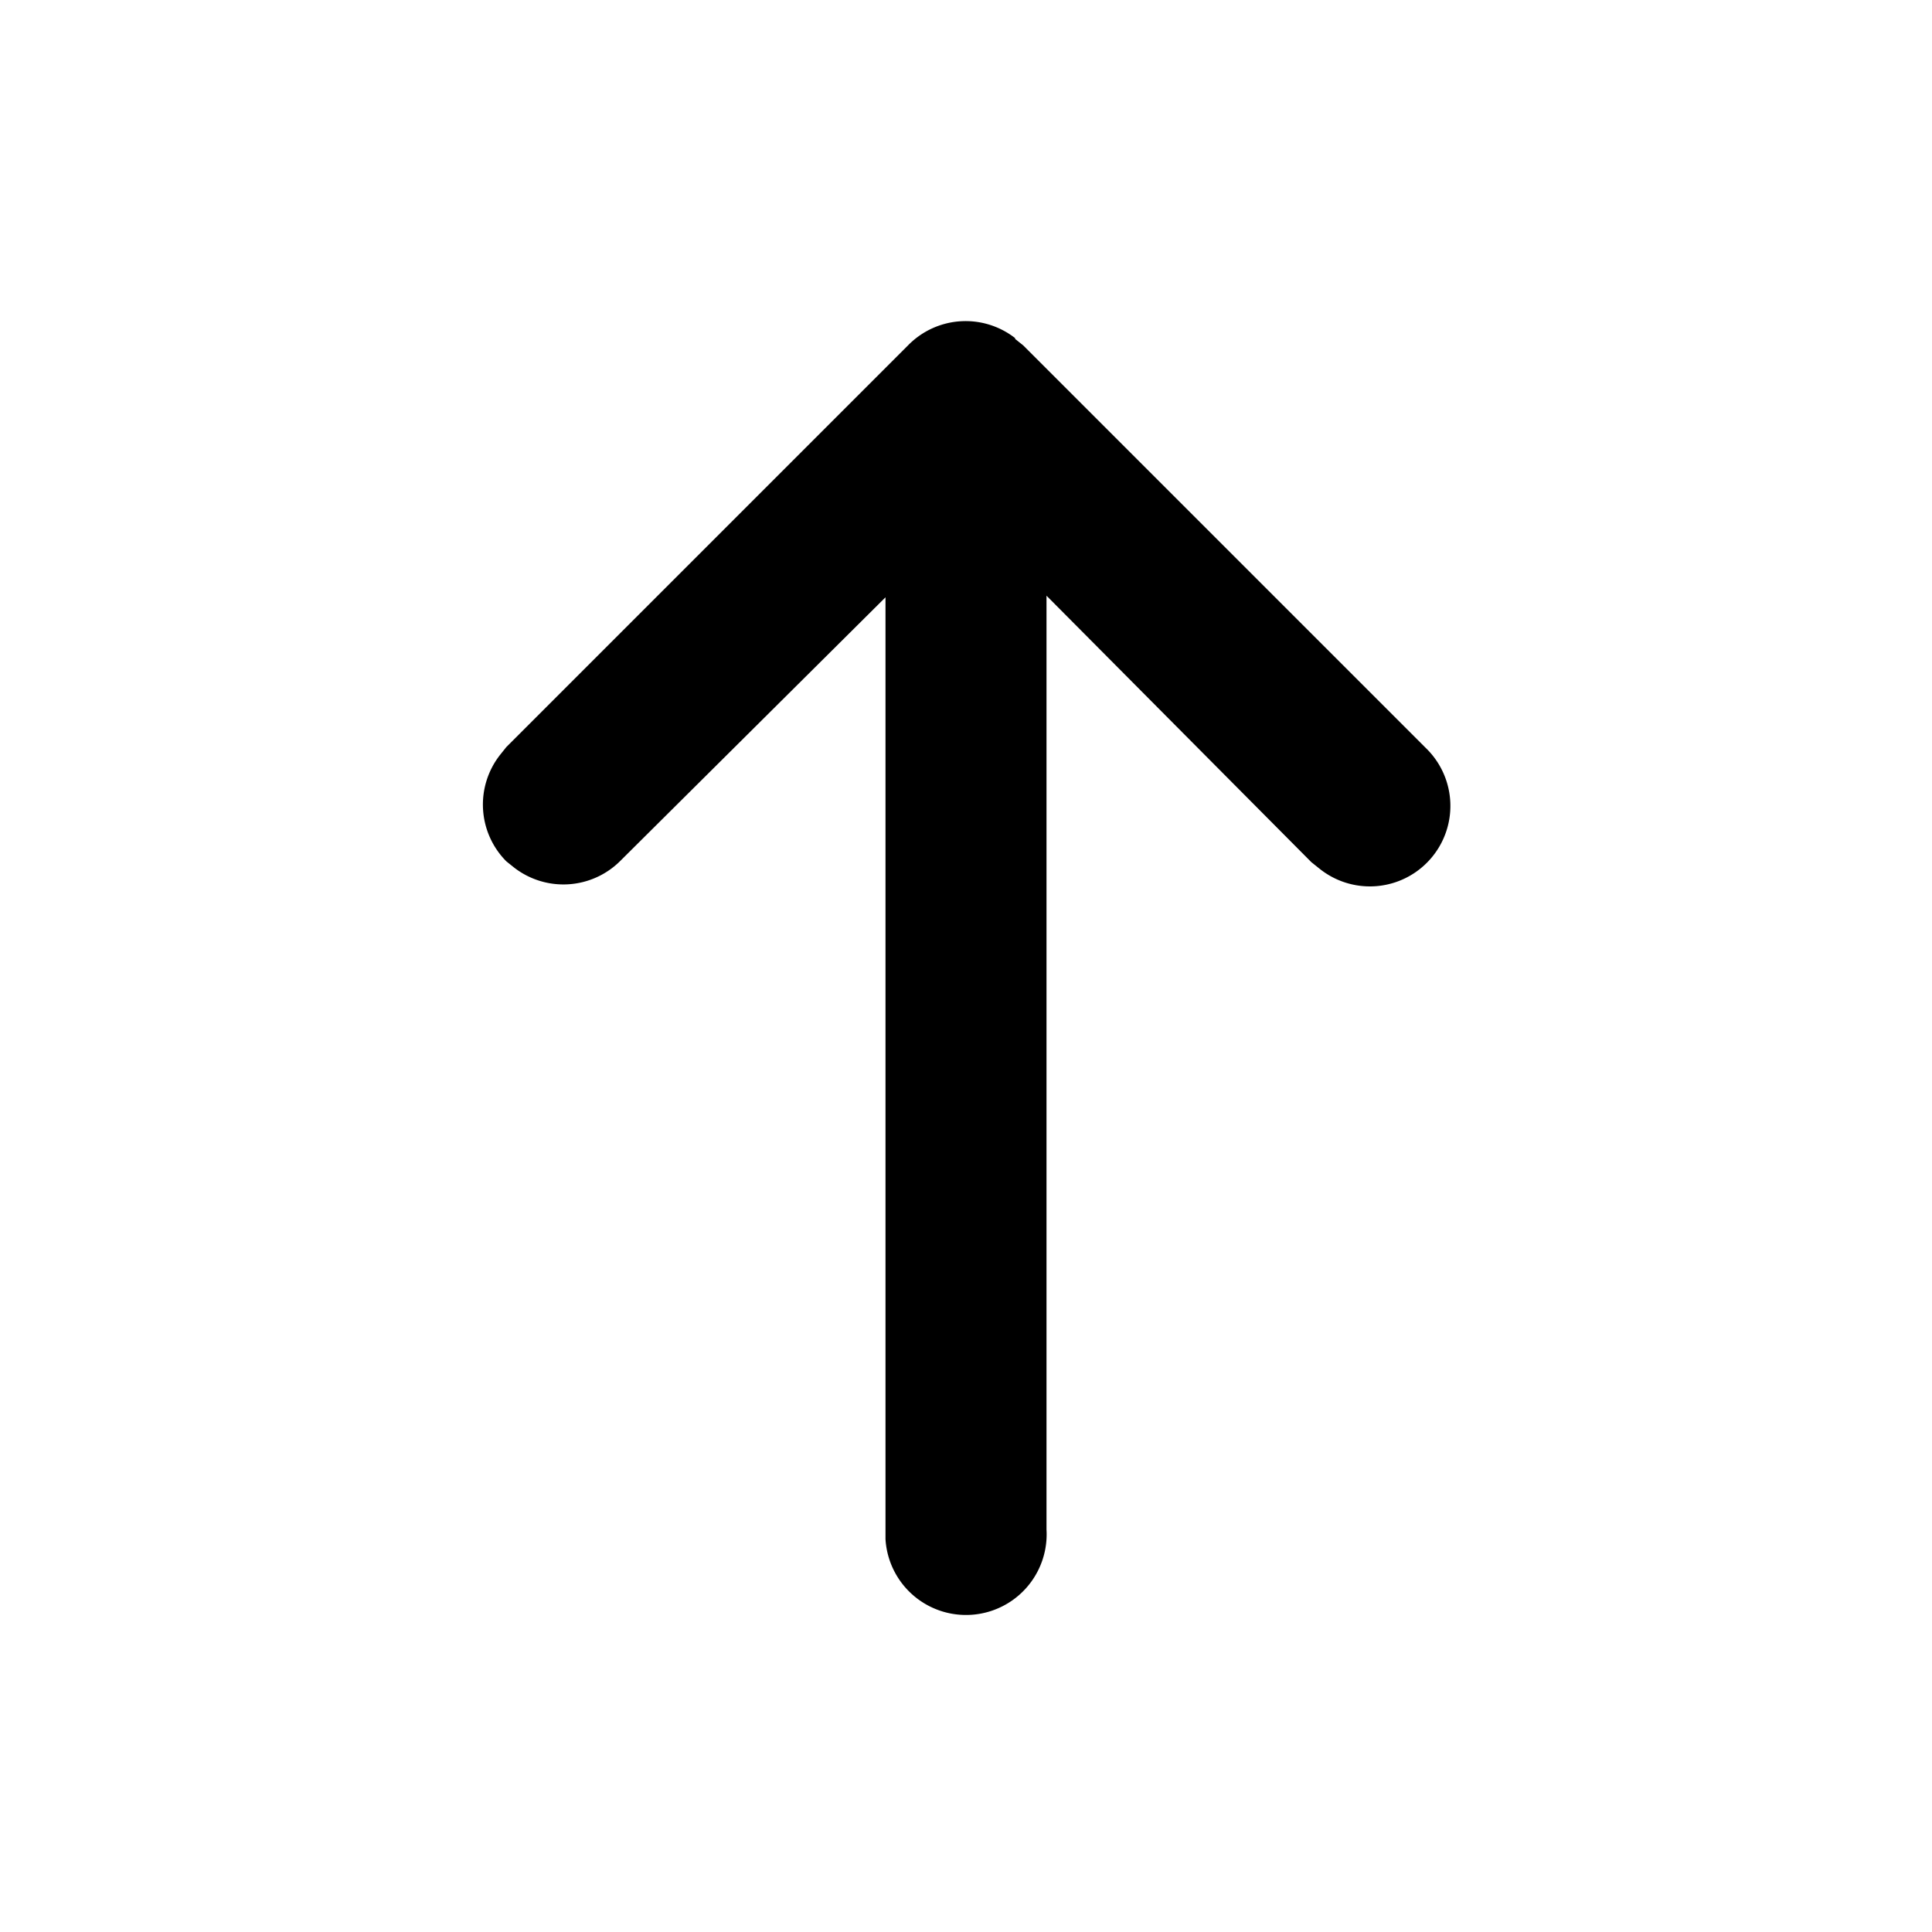 <svg xmlns="http://www.w3.org/2000/svg" fill="none" viewBox="0 0 24 24"><path fill="currentColor" d="m12.61 4.21.1.08 5 5a1 1 0 0 1-1.32 1.5l-.1-.08L13 7.4V19a1 1 0 0 1-2 .12V7.42L7.7 10.7a1 1 0 0 1-1.31.08l-.1-.08a1 1 0 0 1-.08-1.32l.08-.1 5-5a1 1 0 0 1 1.32-.08"/></svg>
